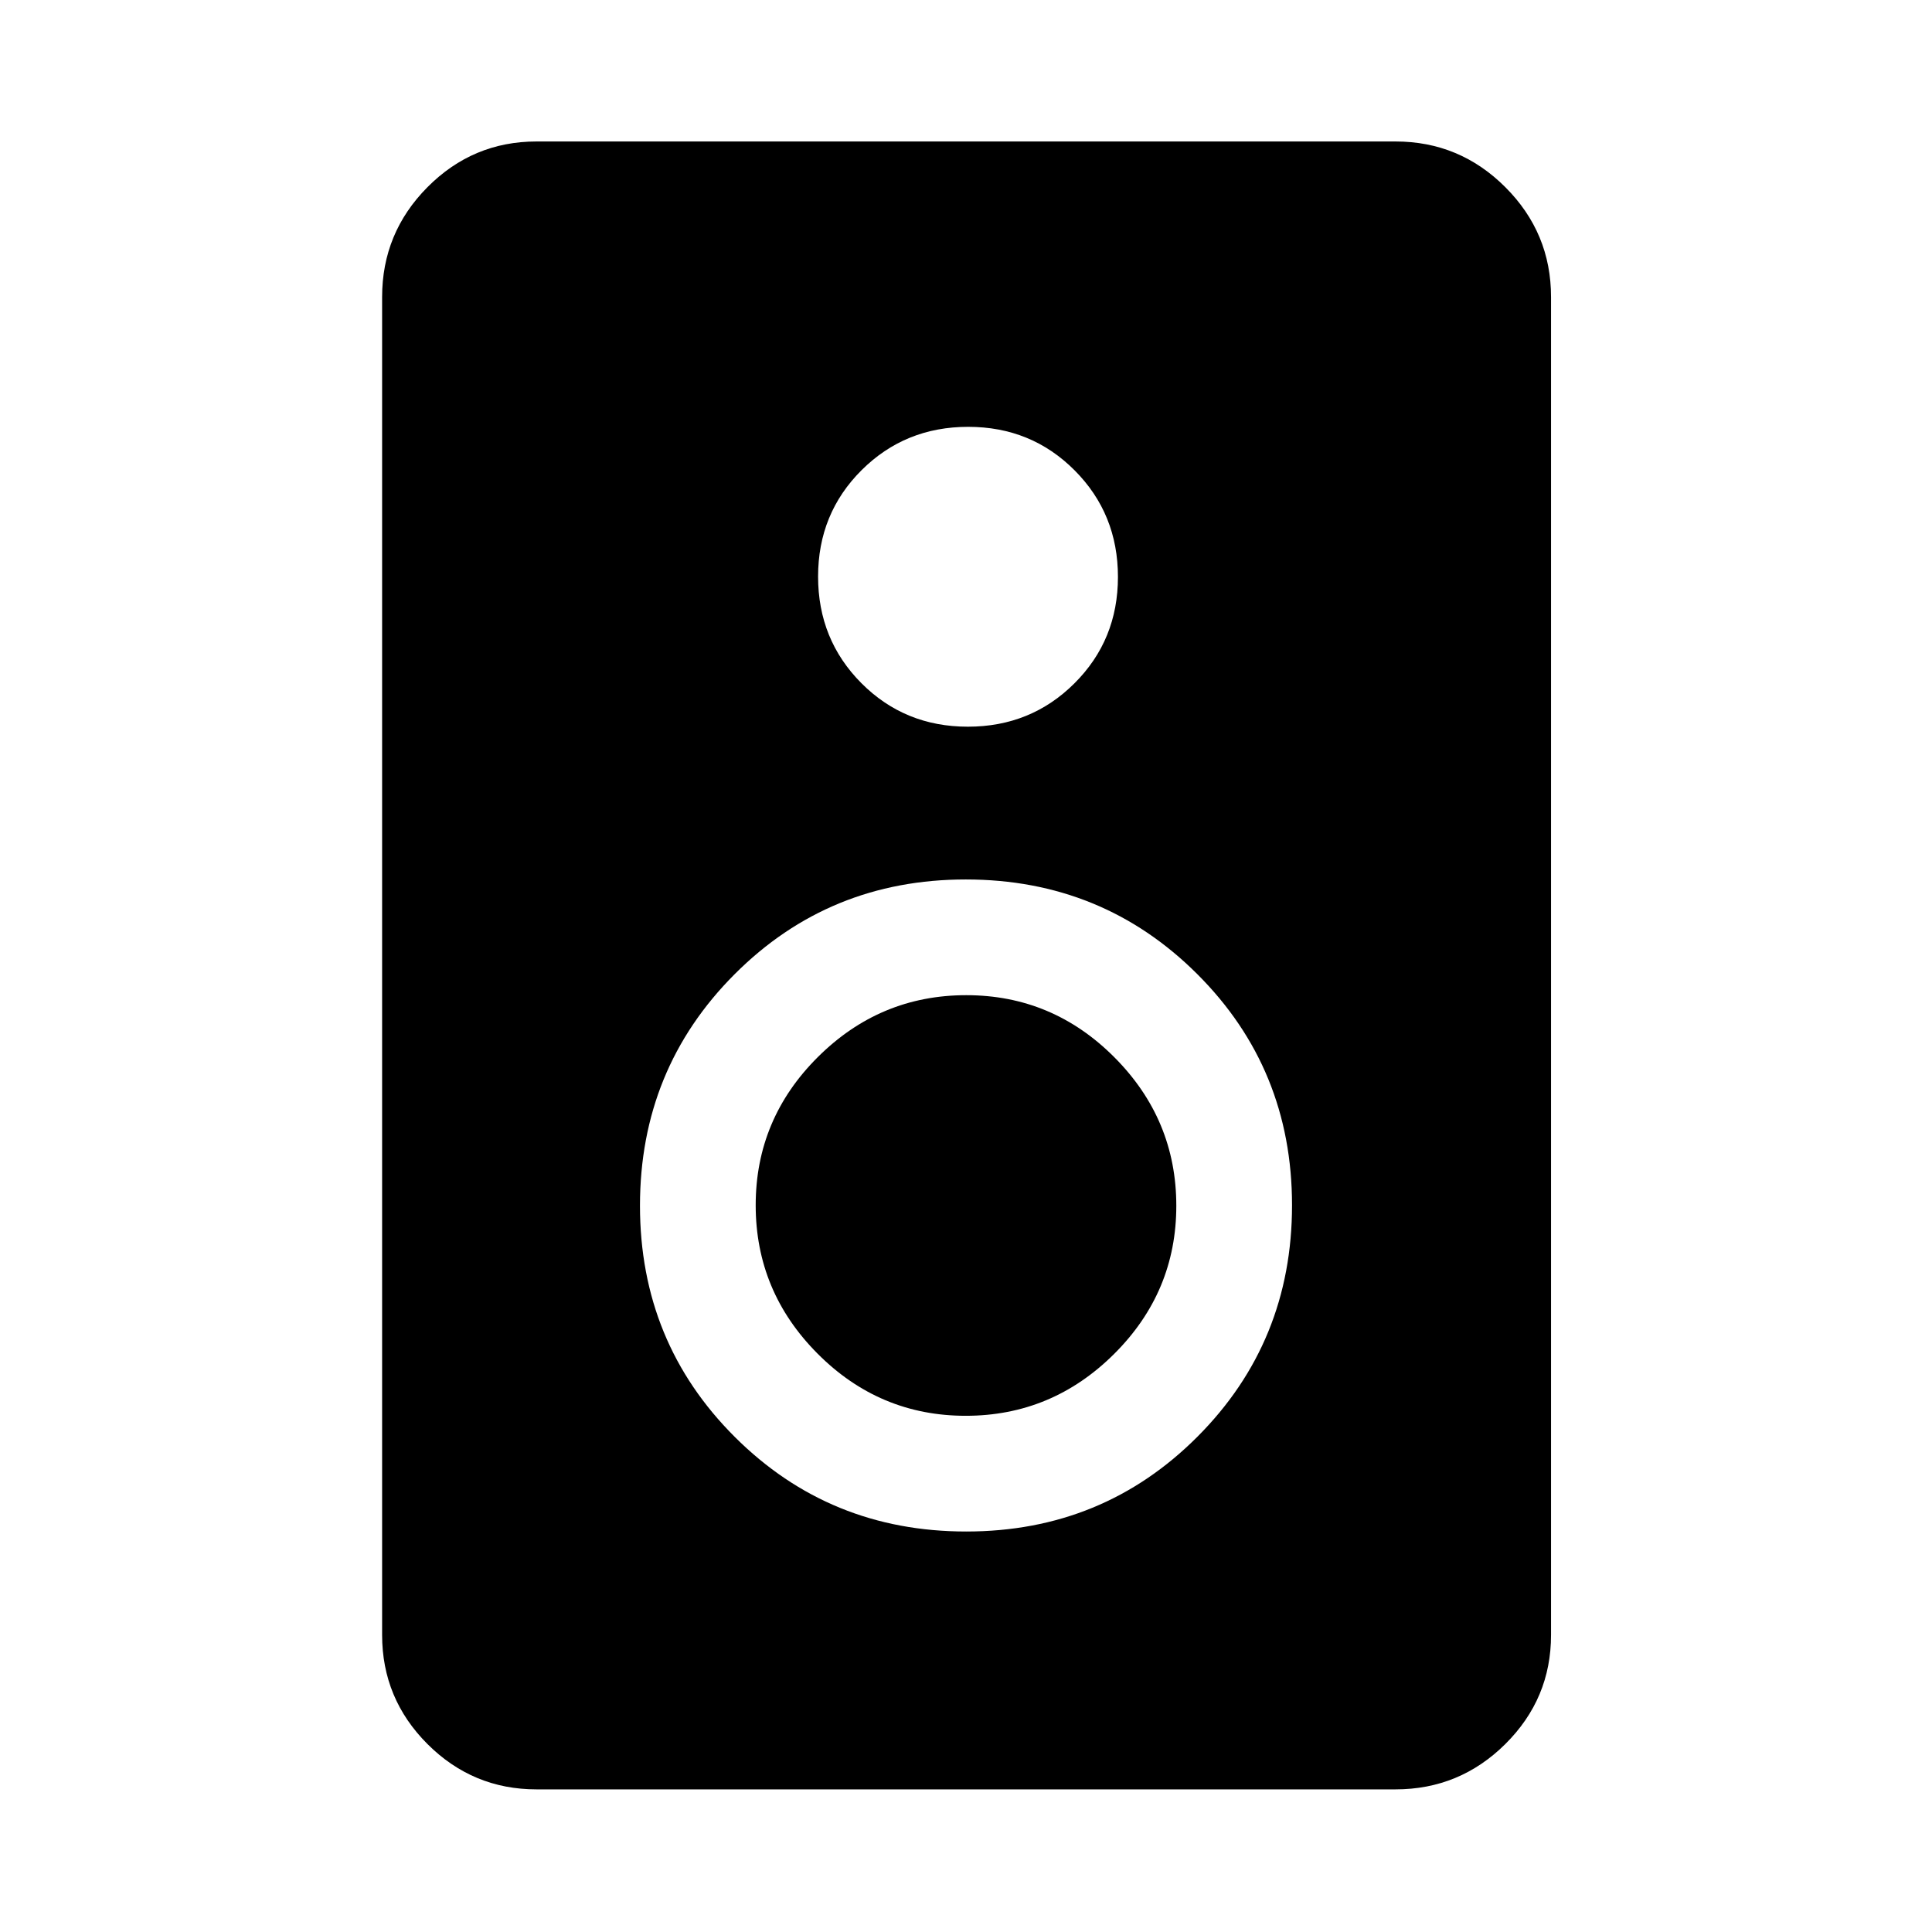 <svg xmlns="http://www.w3.org/2000/svg" height="48" viewBox="0 -960 960 960" width="48"><path d="M693.41-70.87H266.59q-31.65 0-54.19-22.53-22.53-22.54-22.53-54.19v-664.82q0-31.88 22.53-54.58 22.54-22.71 54.19-22.71h426.82q31.88 0 54.58 22.71 22.71 22.7 22.71 54.58v664.82q0 31.65-22.71 54.19-22.7 22.53-54.58 22.53ZM480.92-598.91q31.34 0 52.96-21.54 21.62-21.53 21.62-52.88t-21.53-52.96q-21.54-21.62-52.89-21.62-31.34 0-52.96 21.53-21.62 21.54-21.62 52.88 0 31.35 21.53 52.97 21.54 21.62 52.89 21.62ZM480.11-199Q548-199 595-246.11q47-47.1 47-115Q642-429 594.89-476q-47.1-47-115-47Q412-523 365-475.89q-47 47.1-47 115Q318-293 365.11-246q47.1 47 115 47Zm-.24-57.5q-42.87 0-73.62-30.88-30.75-30.89-30.75-73.75 0-42.87 30.88-73.62 30.89-30.75 73.75-30.75 42.87 0 73.62 30.88 30.75 30.89 30.75 73.75 0 42.87-30.88 73.62-30.89 30.75-73.75 30.75Z"/></svg>